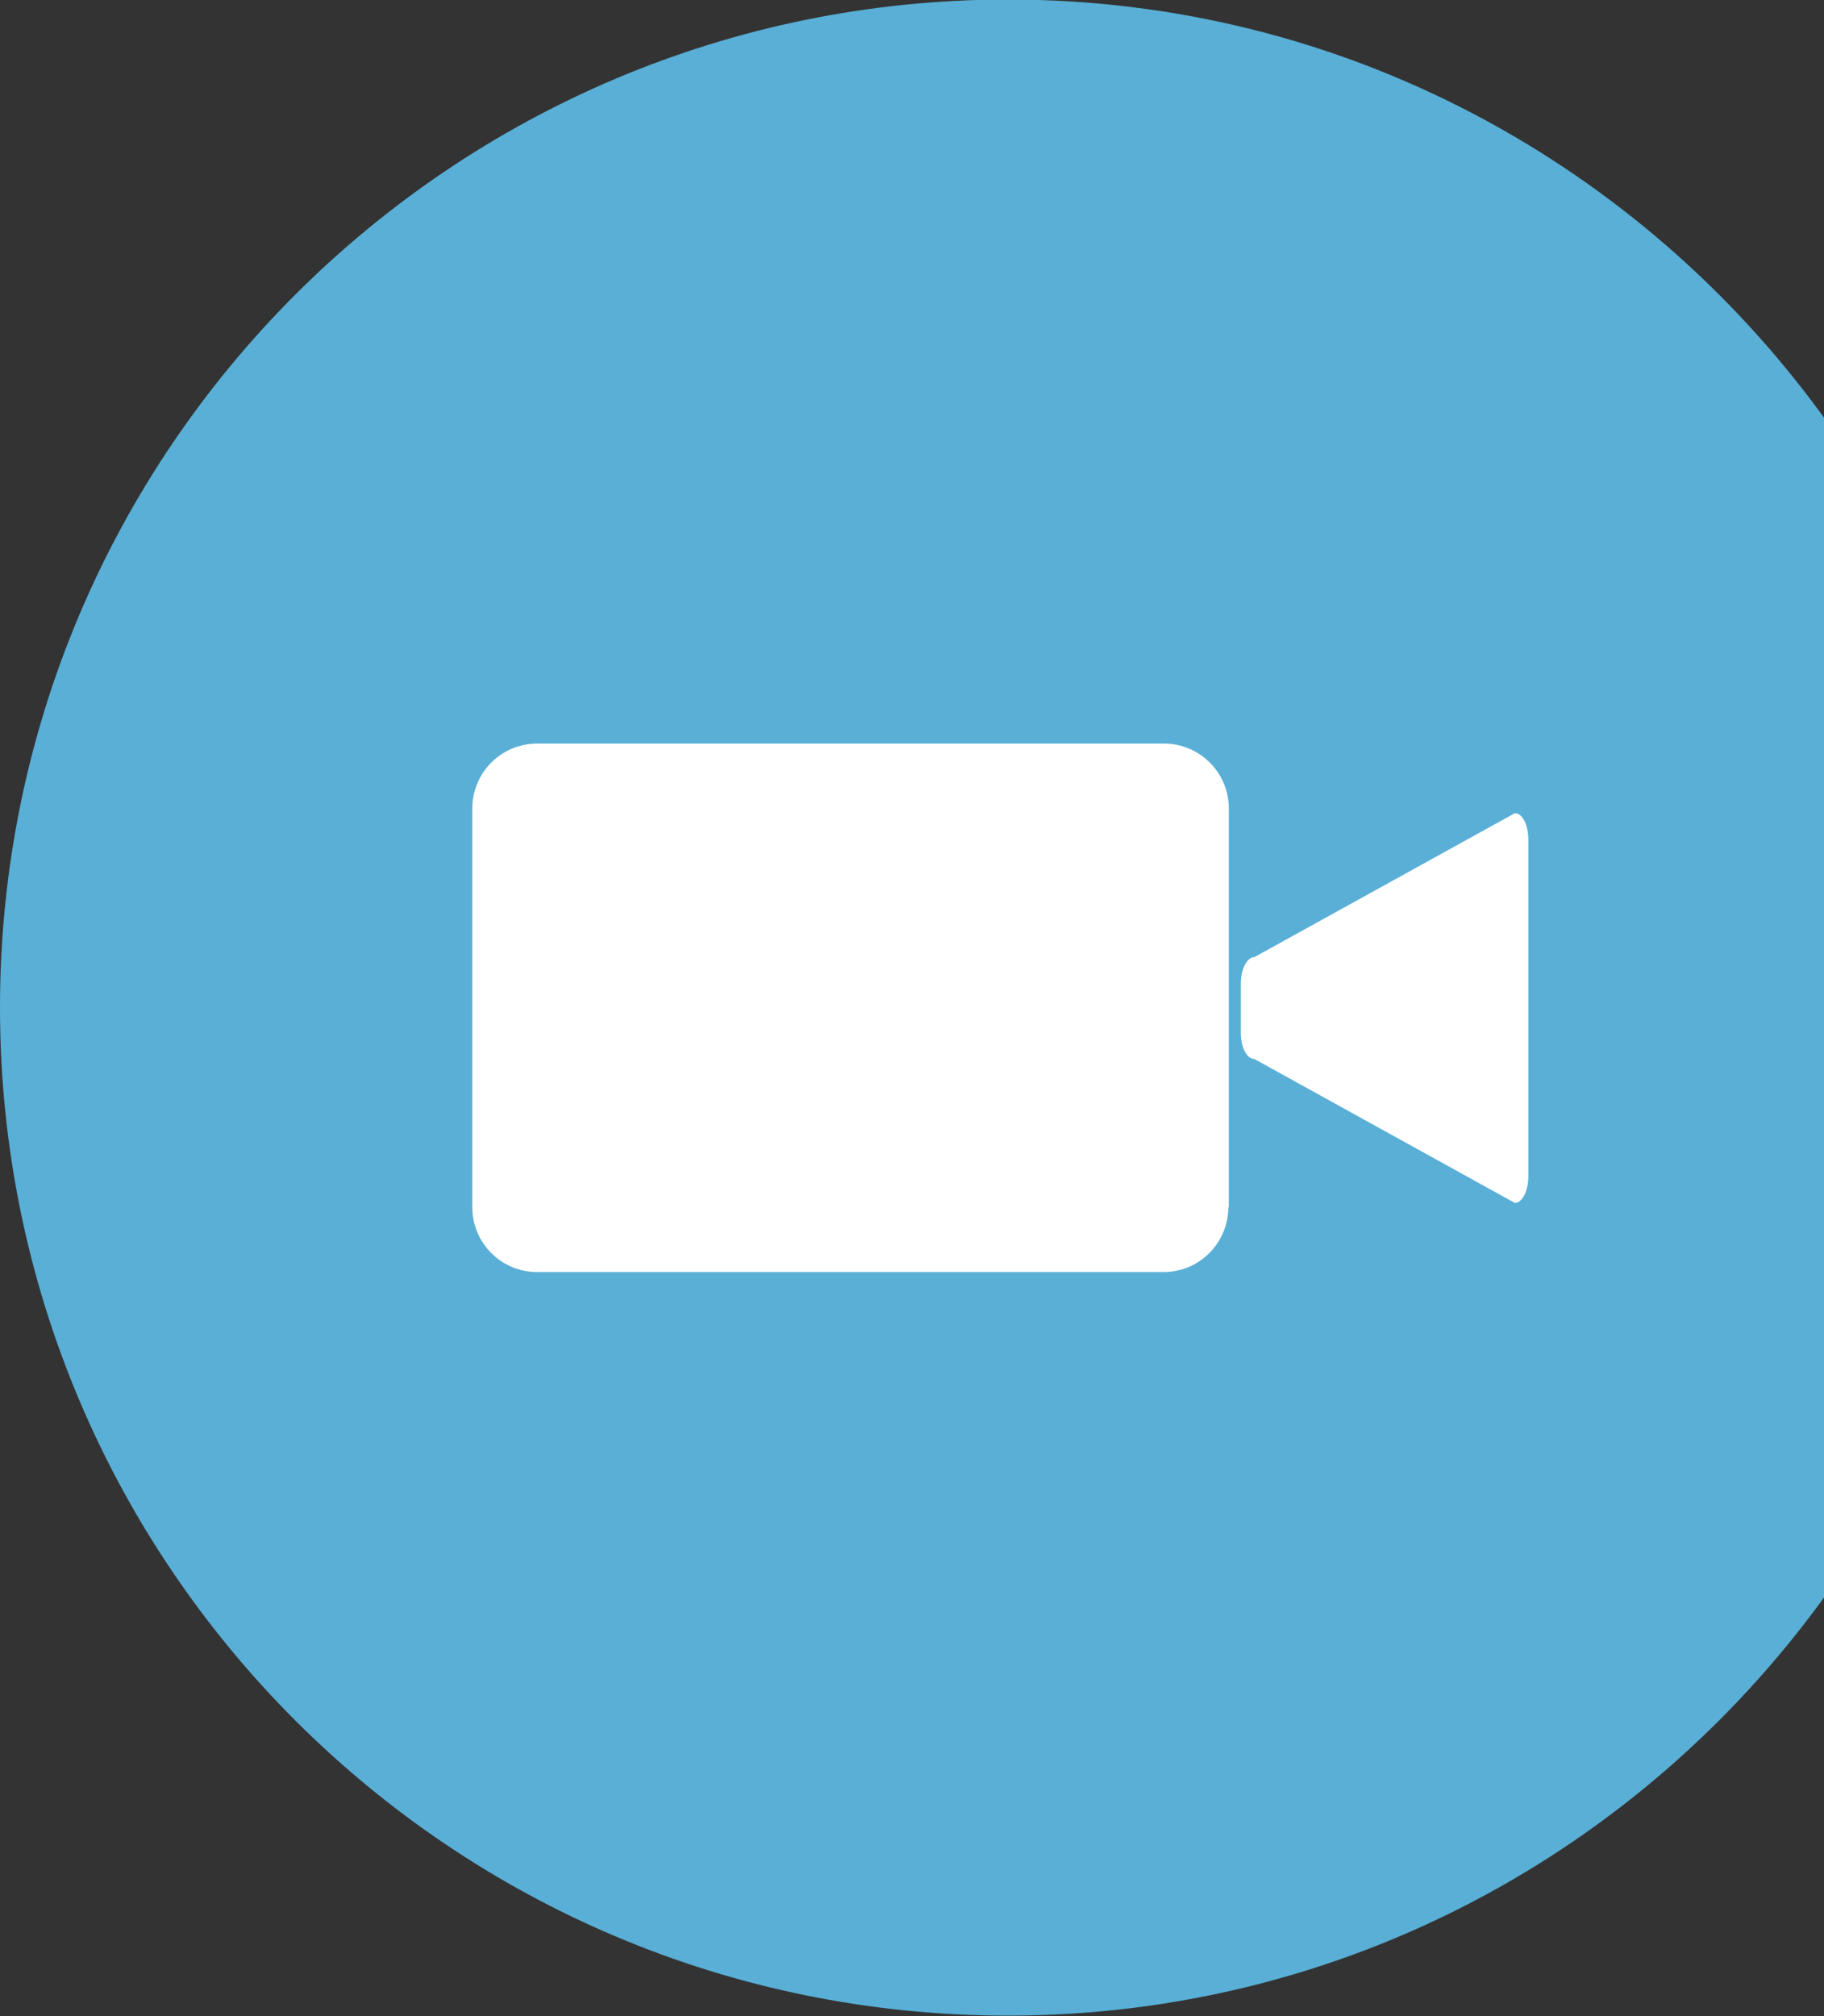 <?xml version="1.0" encoding="utf-8"?>
<!-- Generator: Adobe Illustrator 16.0.0, SVG Export Plug-In . SVG Version: 6.00 Build 0)  -->
<!DOCTYPE svg PUBLIC "-//W3C//DTD SVG 1.1//EN" "http://www.w3.org/Graphics/SVG/1.1/DTD/svg11.dtd">
<svg version="1.1" id="Layer_1" xmlns="http://www.w3.org/2000/svg" xmlns:xlink="http://www.w3.org/1999/xlink" x="0px" y="0px"
	 width="38px" height="42px" viewBox="-12.28 303.33 38 42" enable-background="new -12.28 303.33 38 42" xml:space="preserve">
<rect x="-12.28" y="303.33" width="38" height="42" fill="#333333" stroke="none"/>
<path fill="#59AFD6" d="M25.72,312.03c-3.82-5.27-10-8.71-17-8.71c-11.6,0-21,9.4-21,21s9.4,21,21,21c7,0,13.18-3.44,17-8.71V312.03
	z"/>
<path fill="#FFFFFF" d="M19.56,327.84c0,0.3-0.13,0.55-0.28,0.55l-5.43-3c-0.16,0-0.28-0.25-0.28-0.55v-1.02
	c0-0.3,0.13-0.55,0.28-0.55l5.43-3c0.16,0,0.28,0.25,0.28,0.55V327.84z"/>
<path fill="#FFFFFF" d="M13.31,328.48c0,0.74-0.6,1.35-1.35,1.35H-1.09c-0.74,0-1.35-0.6-1.35-1.35v-8.31c0-0.74,0.6-1.35,1.35-1.35
	h13.06c0.74,0,1.35,0.6,1.35,1.35V328.48z"/>
</svg>

